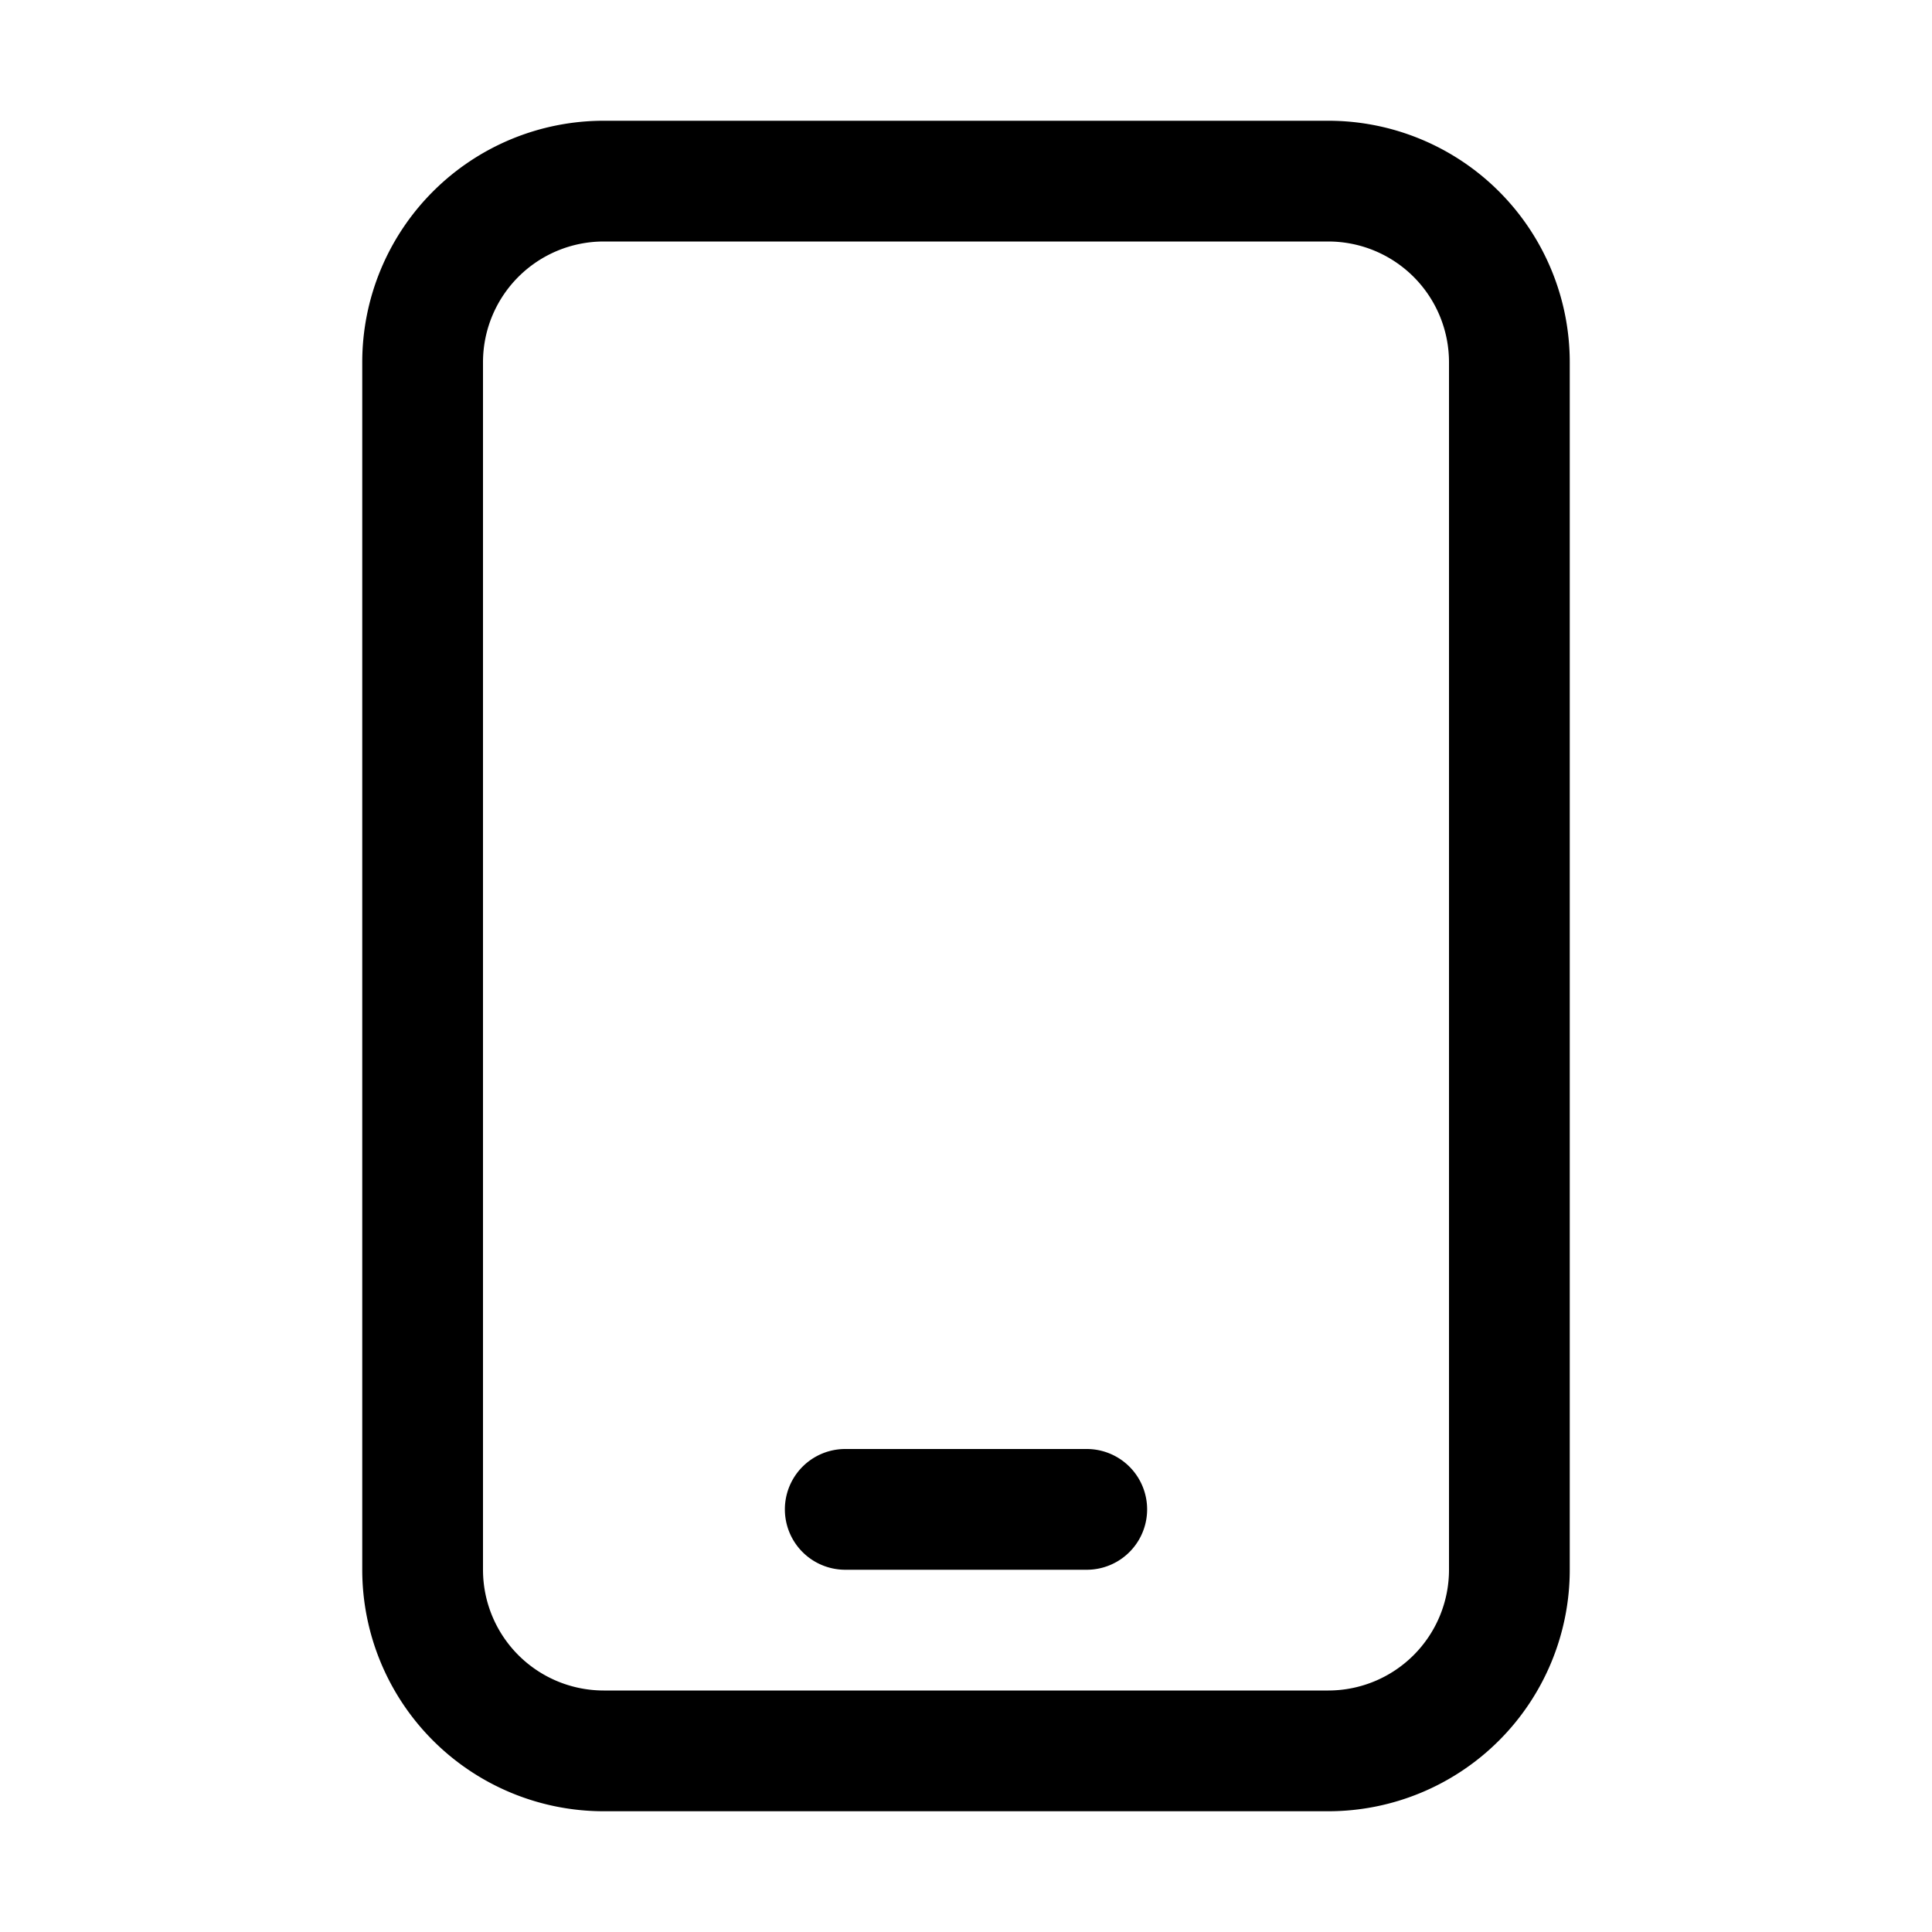 <svg xmlns="http://www.w3.org/2000/svg" width="24" height="24" viewBox="0 0 24 24">
  <g class="ic-mobile">
    <path fill-rule="evenodd" d="M7.5 3h9A1.5 1.5 0 0 1 18 4.5v15a1.5 1.5 0 0 1-1.5 1.5h-9A1.5 1.5 0 0 1 6 19.5v-15A1.5 1.5 0 0 1 7.5 3Zm-3 1.5a3 3 0 0 1 3-3h9a3 3 0 0 1 3 3v15a3 3 0 0 1-3 3h-9a3 3 0 0 1-3-3v-15Zm9 15a.75.75 0 0 0 0-1.5h-3a.75.75 0 0 0 0 1.5h3Z" class="Icon"/>
  </g>
</svg>
